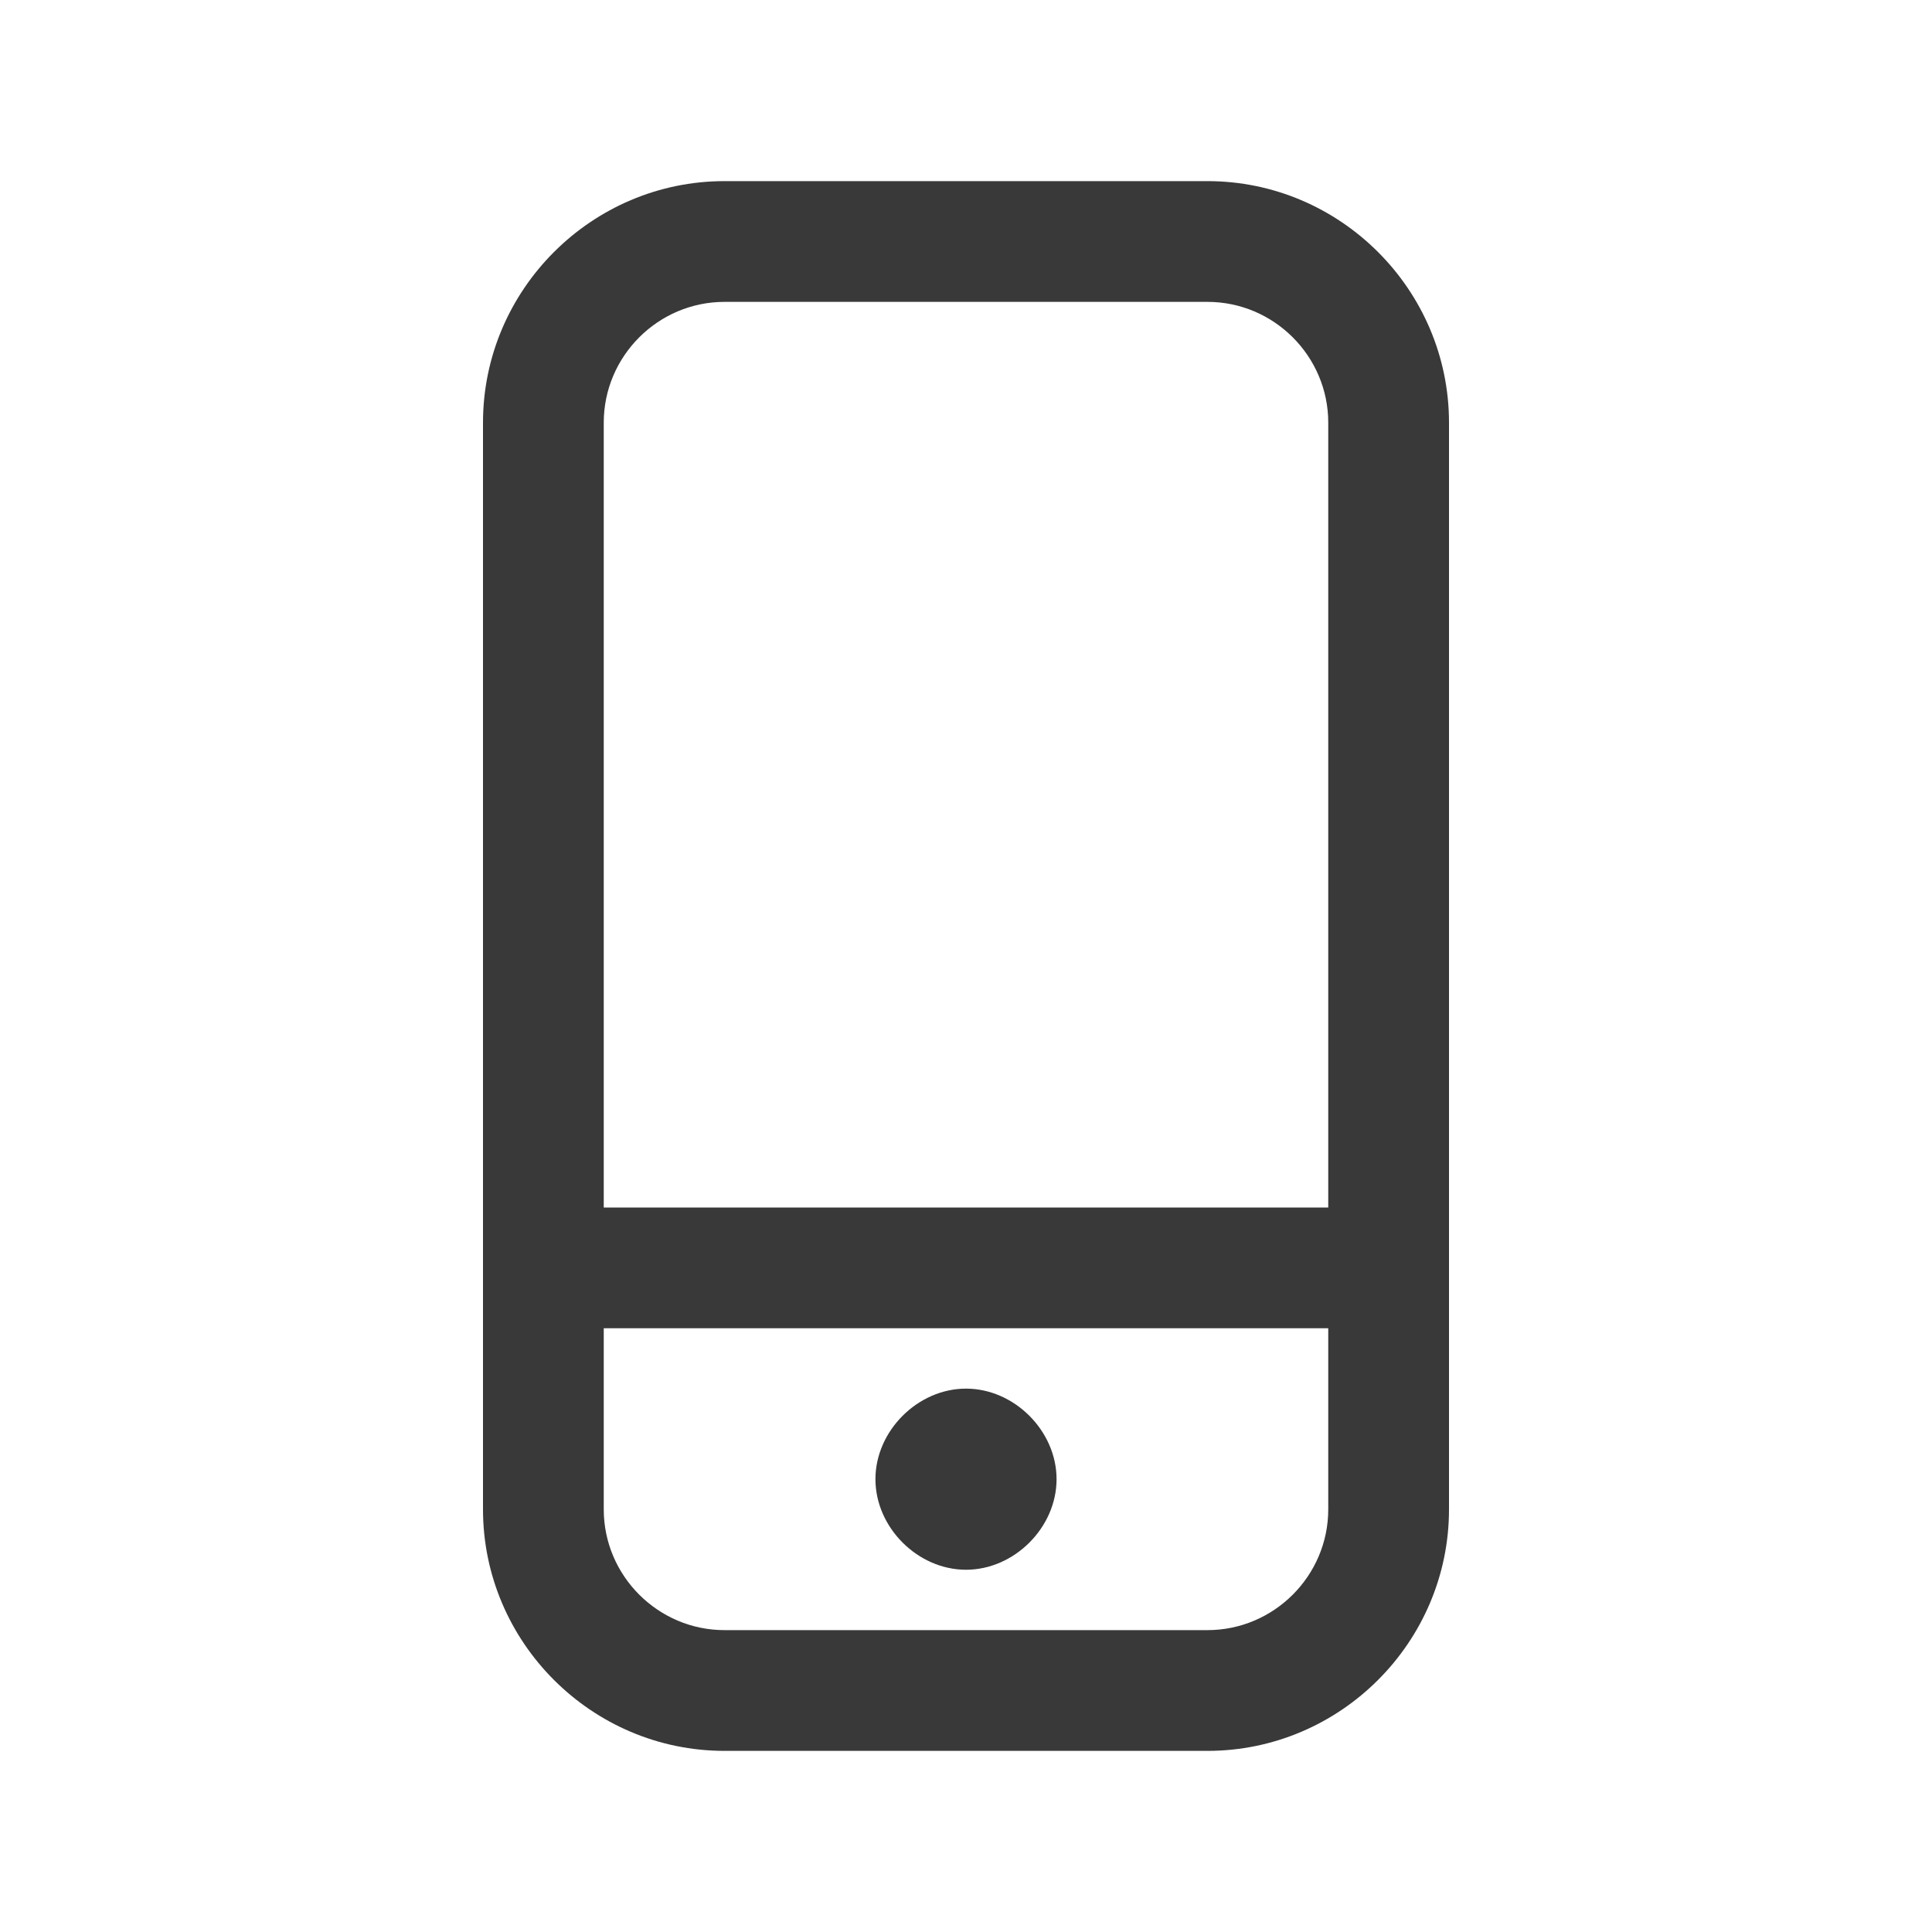 <svg xmlns="http://www.w3.org/2000/svg" width="32" height="32" viewBox="0 0 32 32">
  <path fill="#39393A" fill-rule="evenodd" d="M20,3 L12,3 C9.8,3 8,4.8 8,7 L8,25 C8,27.2 9.8,29 12,29 L20,29 C22.2,29 24,27.2 24,25 L24,7 C24,4.8 22.2,3 20,3 Z M22,25 C22,26.1 21.1,27 20,27 L12,27 C10.9,27 10,26.1 10,25 L10,22 L22,22 L22,25 Z M22,20 L10,20 L10,7 C10,5.9 10.9,5 12,5 L20,5 C21.1,5 22,5.9 22,7 L22,20 Z M16,26 C16.8,26 17.5,25.3 17.5,24.5 C17.5,23.7 16.8,23 16,23 C15.2,23 14.5,23.7 14.5,24.5 C14.5,25.3 15.2,26 16,26 Z"/>
</svg>
